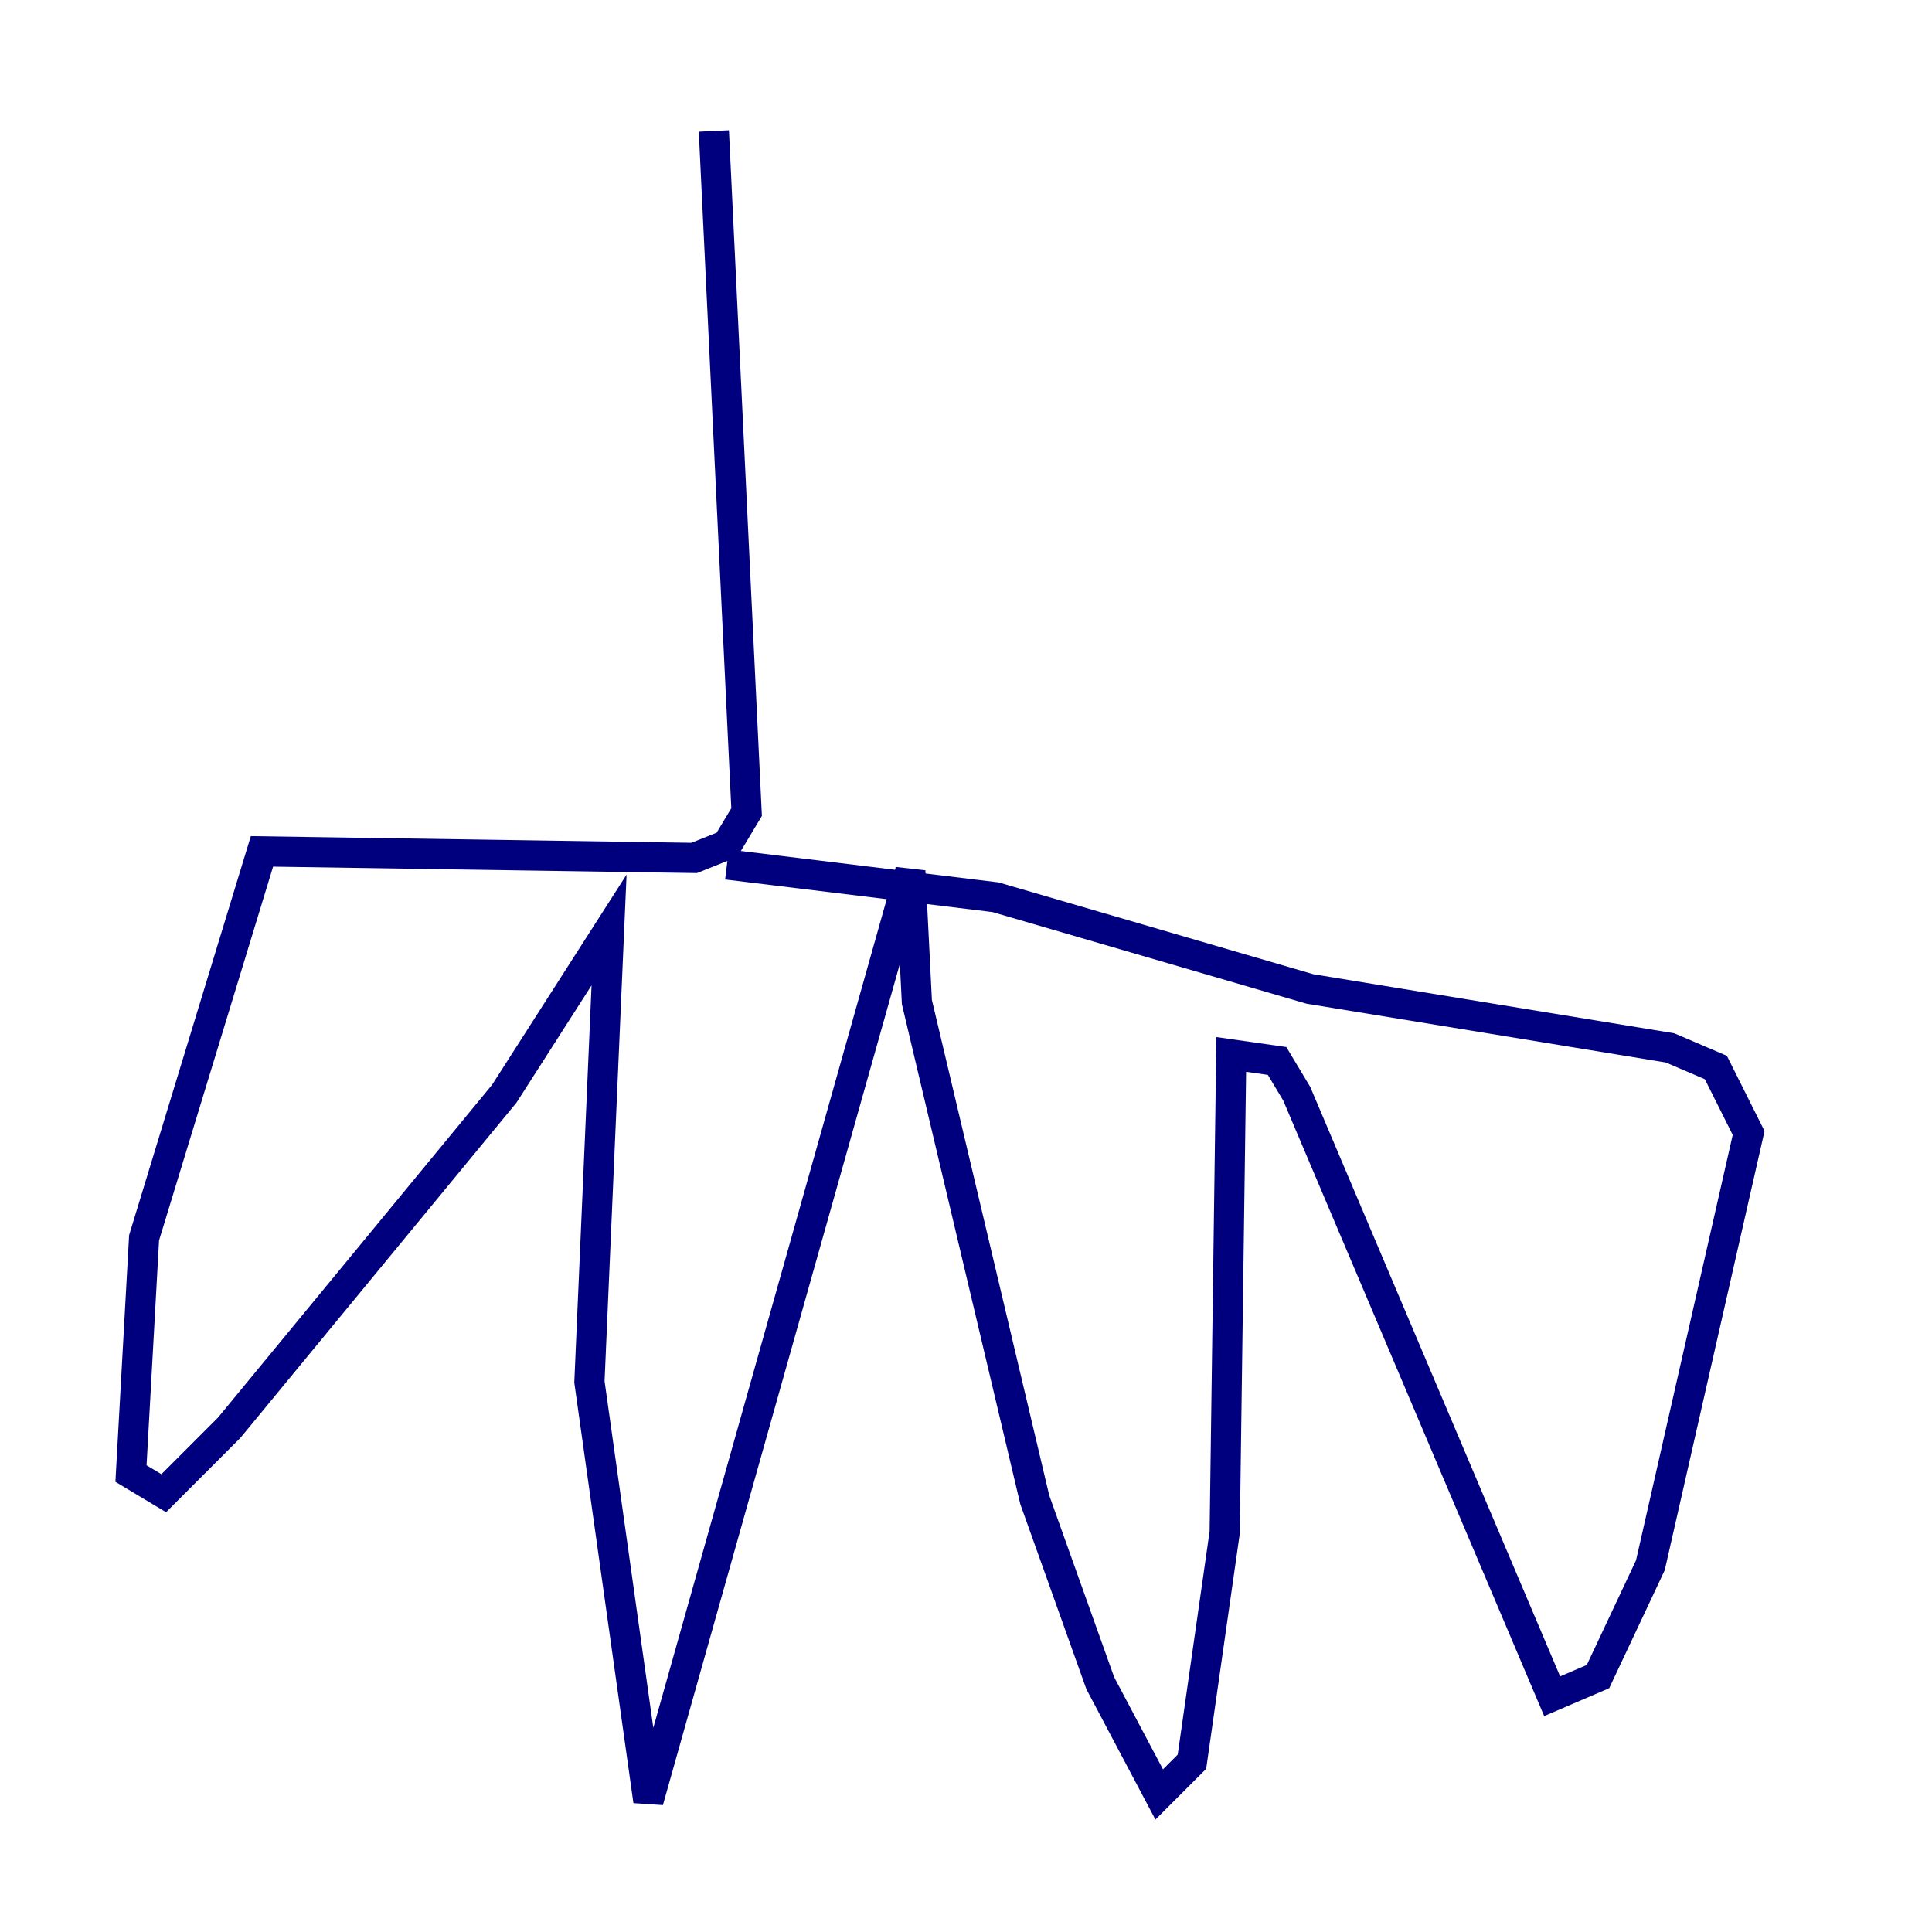 <?xml version="1.0" encoding="utf-8" ?>
<svg baseProfile="tiny" height="128" version="1.2" viewBox="0,0,128,128" width="128" xmlns="http://www.w3.org/2000/svg" xmlns:ev="http://www.w3.org/2001/xml-events" xmlns:xlink="http://www.w3.org/1999/xlink"><defs /><polyline fill="none" points="47.295,8.678 49.464,53.803 48.163,55.973 45.993,56.841 17.356,56.407 9.546,82.007 8.678,97.627 10.848,98.929 15.186,94.59 33.41,72.461 40.352,61.614 39.051,91.552 42.956,119.322 60.312,57.709 60.746,66.386 68.556,99.363 72.895,111.512 76.8,118.888 78.969,116.719 81.139,101.532 81.573,69.858 84.61,70.291 85.912,72.461 102.834,112.38 105.871,111.078 109.342,103.702 115.851,75.064 113.681,70.725 110.644,69.424 86.78,65.519 65.953,59.444 48.163,57.275" stroke="#00007f" stroke-width="2" /><polyline fill="none" points="12.583,98.495 12.583,98.495" stroke="#7f0000" stroke-width="2" /></svg>